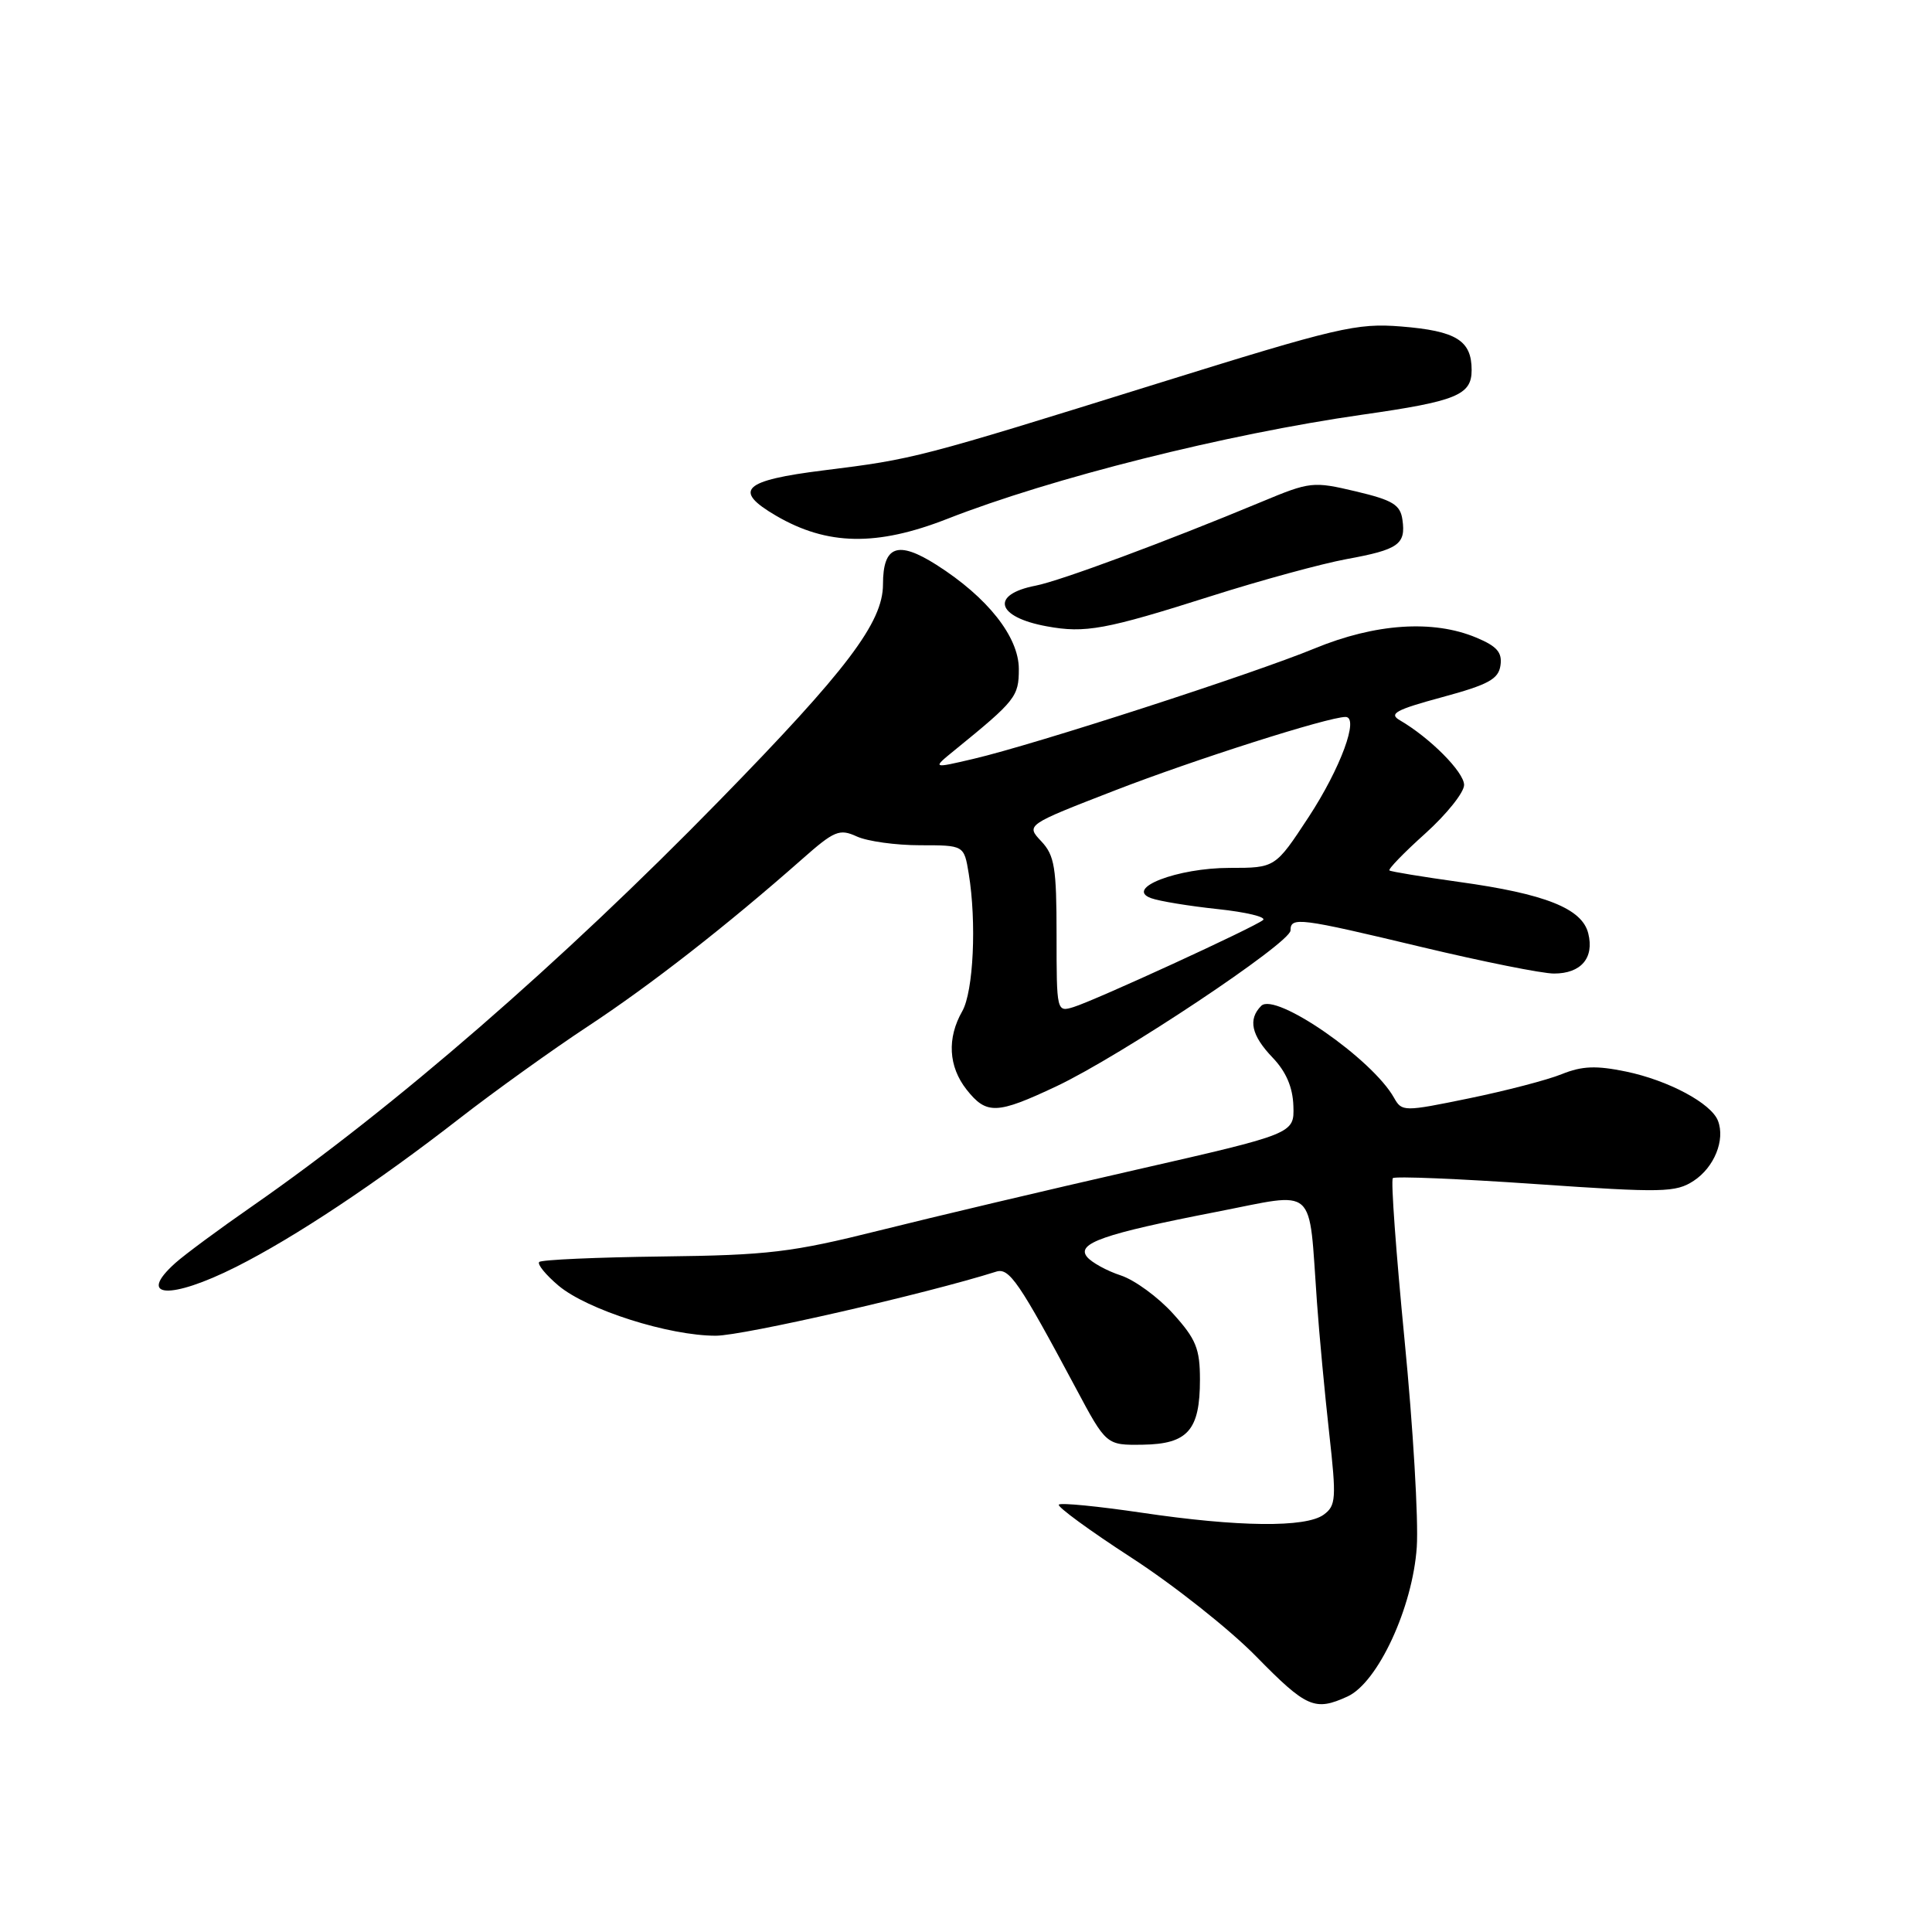 <?xml version="1.0" encoding="UTF-8" standalone="no"?>
<!DOCTYPE svg PUBLIC "-//W3C//DTD SVG 1.1//EN" "http://www.w3.org/Graphics/SVG/1.1/DTD/svg11.dtd" >
<svg xmlns="http://www.w3.org/2000/svg" xmlns:xlink="http://www.w3.org/1999/xlink" version="1.1" viewBox="0 0 256 256">
 <g >
 <path fill="currentColor"
d=" M 178.54 224.80 C 182.57 222.97 187.19 212.99 187.73 205.00 C 187.97 201.43 187.24 189.07 186.11 177.55 C 184.99 166.03 184.28 156.38 184.56 156.11 C 184.83 155.84 193.32 156.19 203.44 156.89 C 220.37 158.06 222.04 158.02 224.43 156.46 C 227.15 154.67 228.62 151.05 227.64 148.51 C 226.75 146.19 221.08 143.16 215.47 141.99 C 211.50 141.17 209.64 141.24 206.94 142.33 C 205.05 143.10 199.51 144.54 194.64 145.54 C 185.99 147.32 185.76 147.31 184.72 145.47 C 181.84 140.31 168.98 131.42 167.12 133.28 C 165.34 135.06 165.80 137.19 168.63 140.14 C 170.41 142.00 171.30 144.06 171.38 146.55 C 171.50 150.22 171.50 150.22 150.50 155.01 C 138.95 157.64 123.65 161.26 116.50 163.05 C 104.89 165.95 101.82 166.32 87.74 166.49 C 79.08 166.60 71.74 166.92 71.45 167.22 C 71.16 167.51 72.31 168.92 74.00 170.35 C 77.82 173.56 88.64 177.00 94.86 176.99 C 98.49 176.98 122.75 171.43 132.00 168.50 C 133.73 167.95 135.03 169.86 142.55 183.93 C 146.59 191.50 146.59 191.50 151.43 191.43 C 157.39 191.34 159.00 189.51 159.00 182.81 C 159.00 178.71 158.48 177.43 155.43 174.06 C 153.47 171.89 150.36 169.61 148.51 169.00 C 146.67 168.40 144.66 167.29 144.05 166.56 C 142.56 164.76 146.20 163.49 161.23 160.57 C 174.66 157.96 173.37 156.79 174.50 172.50 C 174.81 176.90 175.55 184.75 176.13 189.95 C 177.09 198.57 177.03 199.51 175.40 200.70 C 173.02 202.44 164.07 202.34 151.27 200.44 C 145.50 199.59 140.57 199.10 140.30 199.37 C 140.04 199.63 144.38 202.81 149.95 206.42 C 155.53 210.04 162.96 215.92 166.46 219.50 C 173.12 226.29 174.22 226.77 178.54 224.80 Z  M 31.28 167.87 C 39.02 163.98 49.94 156.72 60.89 148.20 C 65.51 144.61 73.16 139.12 77.89 136.00 C 86.20 130.53 96.32 122.63 106.25 113.87 C 110.56 110.06 111.23 109.78 113.54 110.84 C 114.95 111.48 118.71 112.00 121.92 112.00 C 127.74 112.00 127.74 112.00 128.36 115.75 C 129.42 122.20 128.99 131.39 127.50 134.00 C 125.47 137.56 125.67 141.31 128.07 144.37 C 130.72 147.72 132.07 147.67 140.00 143.93 C 148.53 139.90 171.00 124.93 171.00 123.29 C 171.00 121.46 172.12 121.60 188.43 125.50 C 196.48 127.42 204.34 129.00 205.91 129.00 C 209.50 129.00 211.27 126.93 210.45 123.67 C 209.63 120.38 204.76 118.44 193.33 116.86 C 188.47 116.18 184.32 115.50 184.11 115.34 C 183.90 115.18 186.03 112.98 188.86 110.44 C 191.69 107.89 194.00 105.00 194.00 104.01 C 194.00 102.31 189.48 97.76 185.49 95.44 C 183.98 94.57 184.93 94.05 191.09 92.38 C 197.22 90.72 198.56 89.99 198.82 88.17 C 199.07 86.45 198.36 85.63 195.60 84.48 C 189.89 82.09 182.23 82.61 174.20 85.92 C 166.05 89.28 137.12 98.65 129.00 100.55 C 123.50 101.84 123.50 101.84 126.50 99.40 C 134.59 92.82 135.00 92.30 135.00 88.65 C 135.00 84.39 130.86 79.15 124.08 74.84 C 118.96 71.59 117.00 72.30 117.00 77.43 C 117.00 82.47 112.23 88.78 95.28 106.12 C 74.38 127.52 52.26 146.72 33.50 159.77 C 29.10 162.82 24.49 166.23 23.25 167.34 C 18.05 171.99 22.51 172.28 31.28 167.87 Z  M 160.50 78.98 C 167.10 76.88 175.18 74.68 178.45 74.08 C 185.30 72.83 186.30 72.13 185.83 68.87 C 185.55 66.88 184.55 66.27 179.65 65.11 C 173.98 63.77 173.60 63.81 167.15 66.50 C 154.47 71.78 140.48 76.97 137.24 77.60 C 131.18 78.77 131.99 81.77 138.70 82.99 C 143.80 83.93 146.46 83.44 160.50 78.98 Z  M 125.50 68.76 C 139.36 63.33 162.42 57.54 180.50 54.95 C 192.99 53.17 195.00 52.35 195.00 49.04 C 195.00 45.11 192.97 43.85 185.65 43.26 C 179.77 42.79 177.27 43.37 153.39 50.81 C 121.66 60.70 121.15 60.83 109.18 62.32 C 98.41 63.66 97.05 64.96 102.84 68.34 C 109.61 72.29 116.17 72.41 125.50 68.76 Z  M 140.00 123.88 C 140.00 114.96 139.74 113.35 137.97 111.47 C 135.94 109.31 135.94 109.31 147.72 104.74 C 158.27 100.65 176.00 95.00 178.29 95.00 C 180.14 95.00 177.63 101.80 173.41 108.25 C 168.98 115.00 168.98 115.00 162.94 115.00 C 156.02 115.00 148.97 117.71 152.52 119.01 C 153.61 119.41 157.59 120.06 161.36 120.46 C 165.13 120.86 167.83 121.51 167.36 121.91 C 166.23 122.86 145.14 132.55 142.25 133.44 C 140.02 134.13 140.00 134.05 140.00 123.88 Z "/>
</g>
</svg>